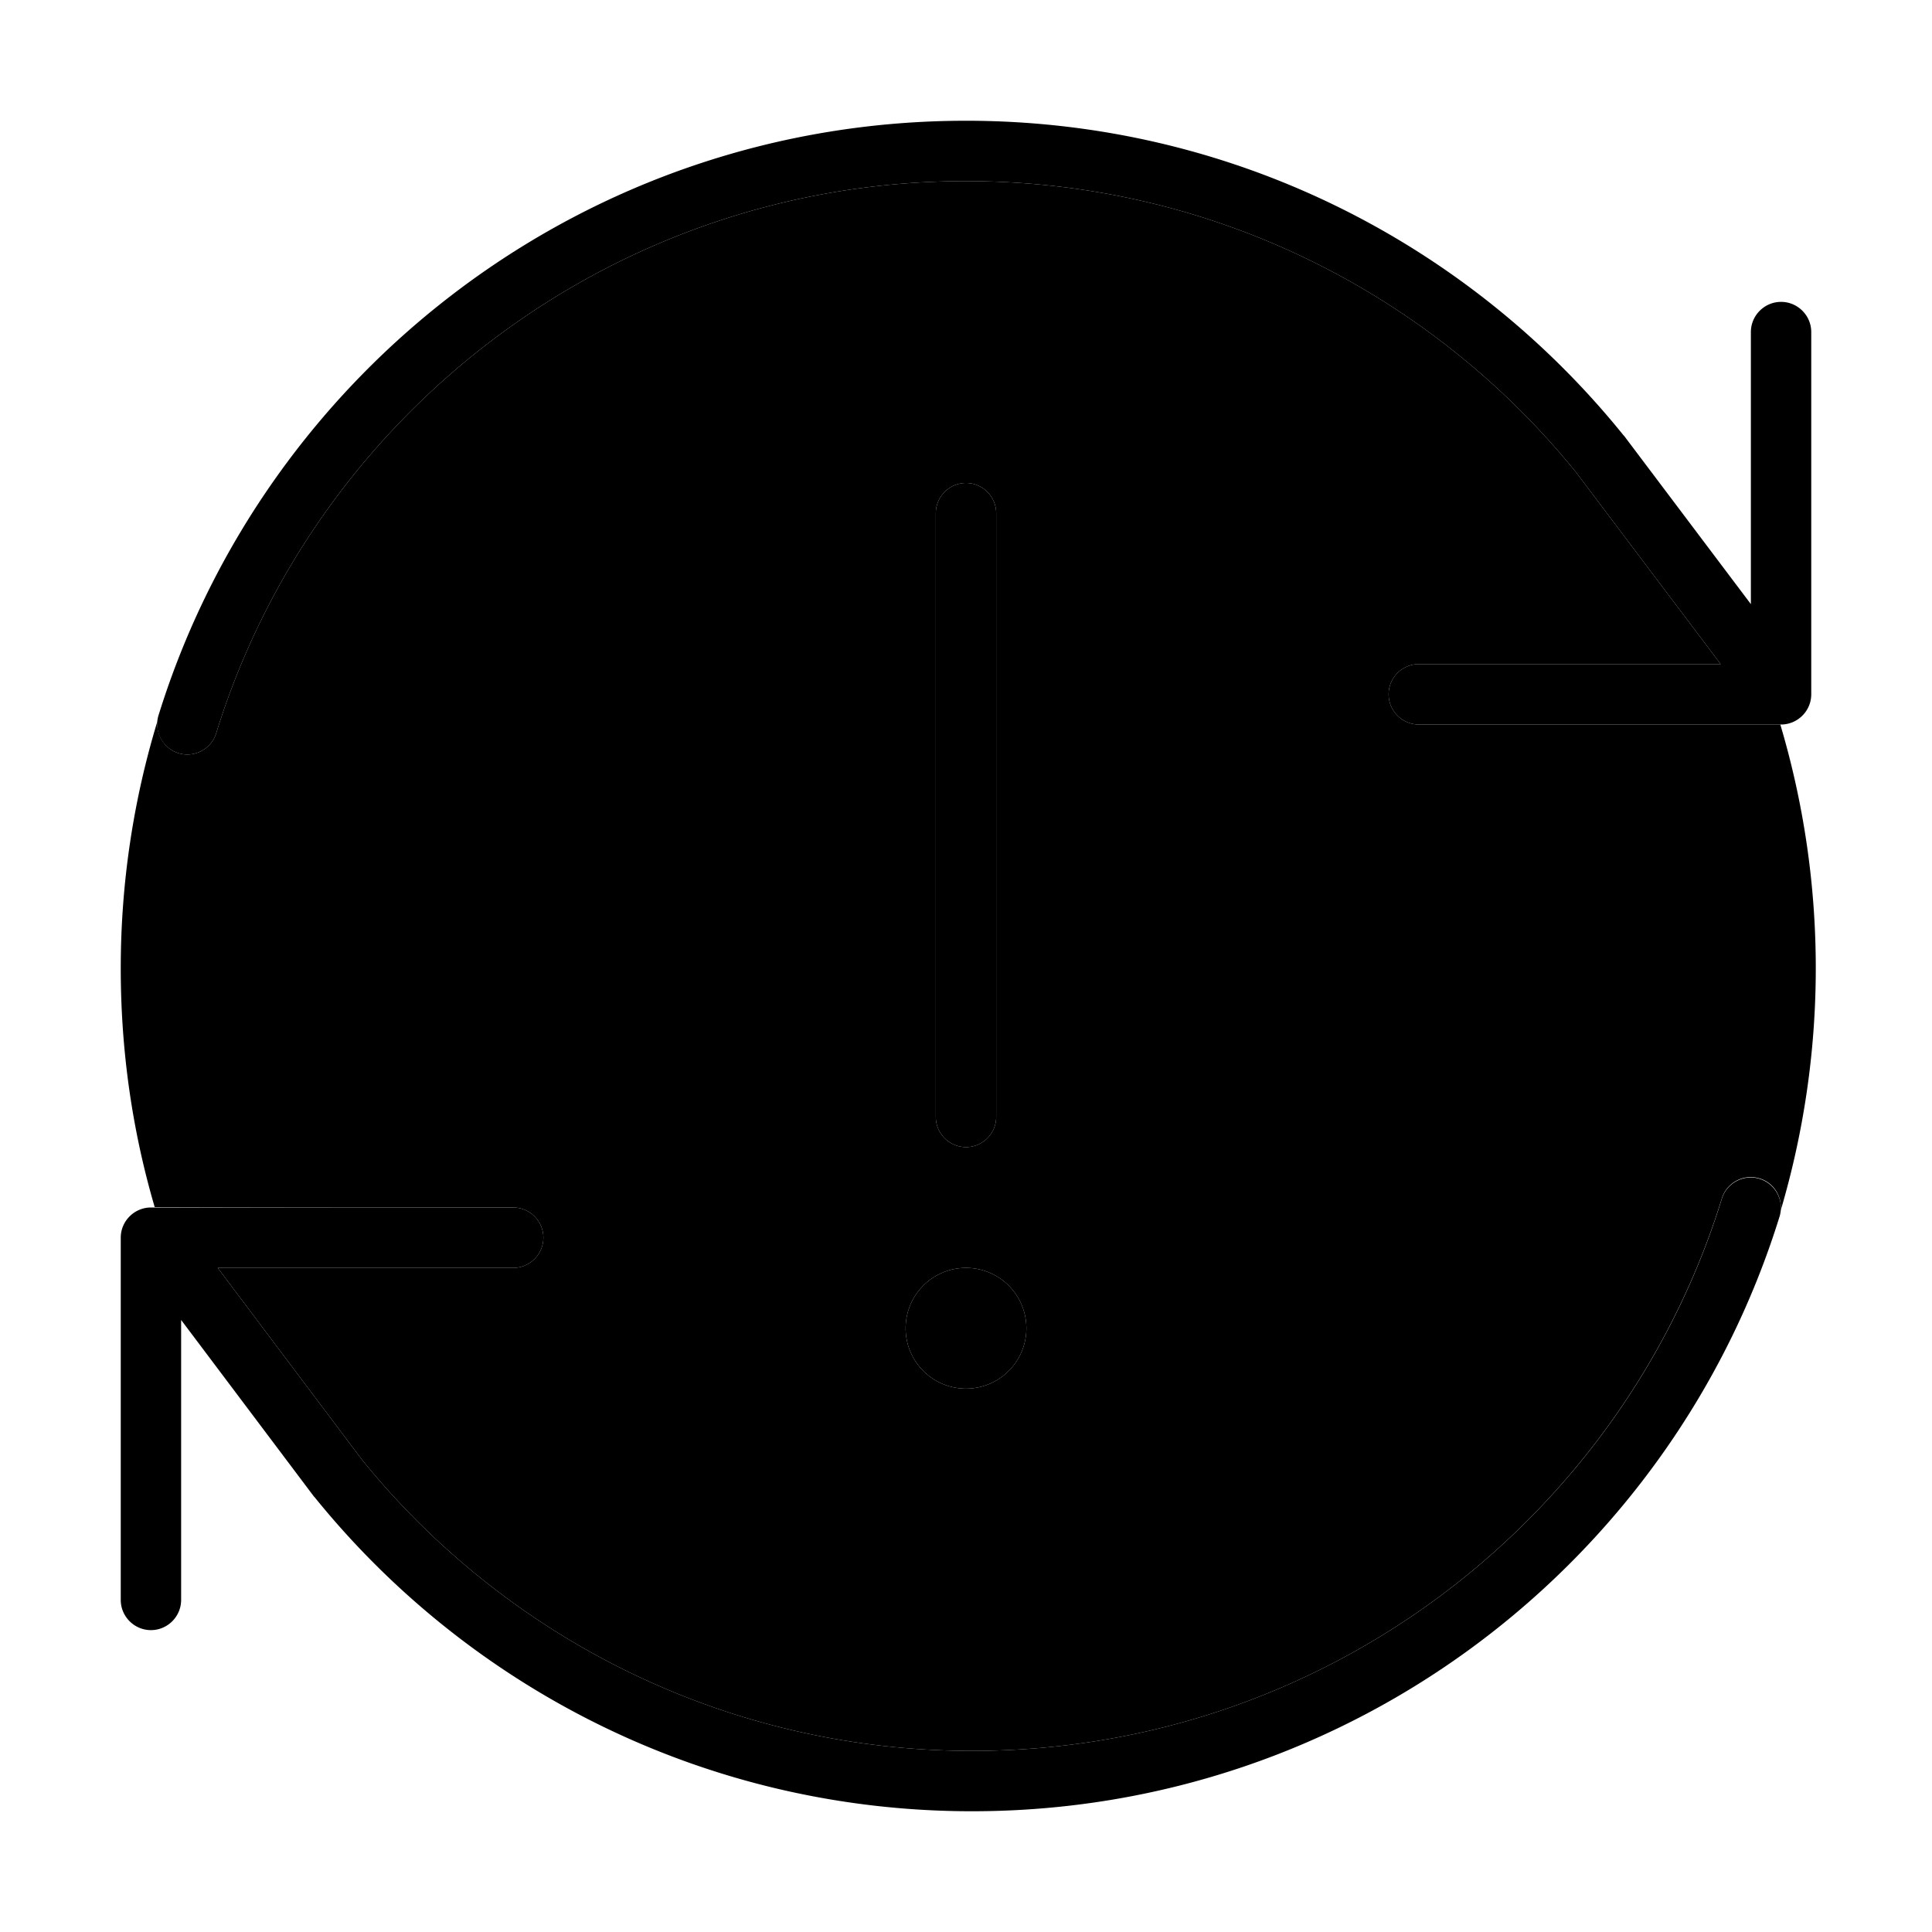<svg xmlns="http://www.w3.org/2000/svg" viewBox="0 0 512 512"><path class="pr-icon-duotone-secondary" d="M32 256.6c0-22.7 3.4-44.7 9.7-65.4c-.3 3.7 2 7.3 5.6 8.4c4.2 1.3 8.7-1.1 10-5.3C83.5 109.6 162.6 48 256 48c65.3 0 123.6 30.1 161.7 77.2L456 176l-80 0c-4.4 0-8 3.6-8 8s3.6 8 8 8l95.8 0c6.1 20.5 9.4 42.2 9.4 64.6c0 22.3-3.3 43.9-9.3 64.2c.4-3.8-1.9-7.4-5.6-8.5c-4.2-1.3-8.7 1.1-10 5.3C430.1 402.4 351 464 257.6 464c-65.3 0-123.6-30.1-161.7-77.2L57.7 336l78.3 0c4.4 0 8-3.6 8-8s-3.6-8-8-8c-31.7 0-63.3 0-95-.1c-5.9-20.1-9-41.3-9-63.3zM240 352a16 16 0 1 0 32 0 16 16 0 1 0 -32 0zm8-216l0 160c0 4.4 3.6 8 8 8s8-3.6 8-8l0-160c0-4.4-3.6-8-8-8s-8 3.6-8 8z"/><path class="pr-icon-duotone-primary" d="M256 48c65.3 0 123.6 30.1 161.7 77.2L456 176l-80 0c-4.4 0-8 3.6-8 8s3.6 8 8 8l96 0c4.4 0 8-3.6 8-8l0-96c0-4.4-3.6-8-8-8s-8 3.6-8 8l0 72.1-33.6-44.6s0 0 0 0l-.2-.2C389.2 64.5 326.4 32 256 32C155.4 32 70.3 98.3 42 189.6c-1.3 4.2 1.1 8.7 5.3 10s8.7-1.1 10-5.3C83.5 109.6 162.6 48 256 48zm8 88c0-4.4-3.6-8-8-8s-8 3.6-8 8l0 160c0 4.4 3.6 8 8 8s8-3.6 8-8l0-160zm-8 232a16 16 0 1 0 0-32 16 16 0 1 0 0 32zM32 424c0 4.4 3.6 8 8 8s8-3.6 8-8l0-74.2 35.2 46.8s0 0 0 0l.2 .2C124.4 447.5 187.2 480 257.6 480c100.6 0 185.7-66.3 214-157.6c1.3-4.2-1.1-8.7-5.3-10s-8.7 1.1-10 5.3C430.1 402.4 351 464 257.6 464c-65.3 0-123.6-30.1-161.7-77.2L57.7 336l78.3 0c4.4 0 8-3.6 8-8s-3.6-8-8-8l-96 0c-4.4 0-8 3.6-8 8l0 96z"/></svg>